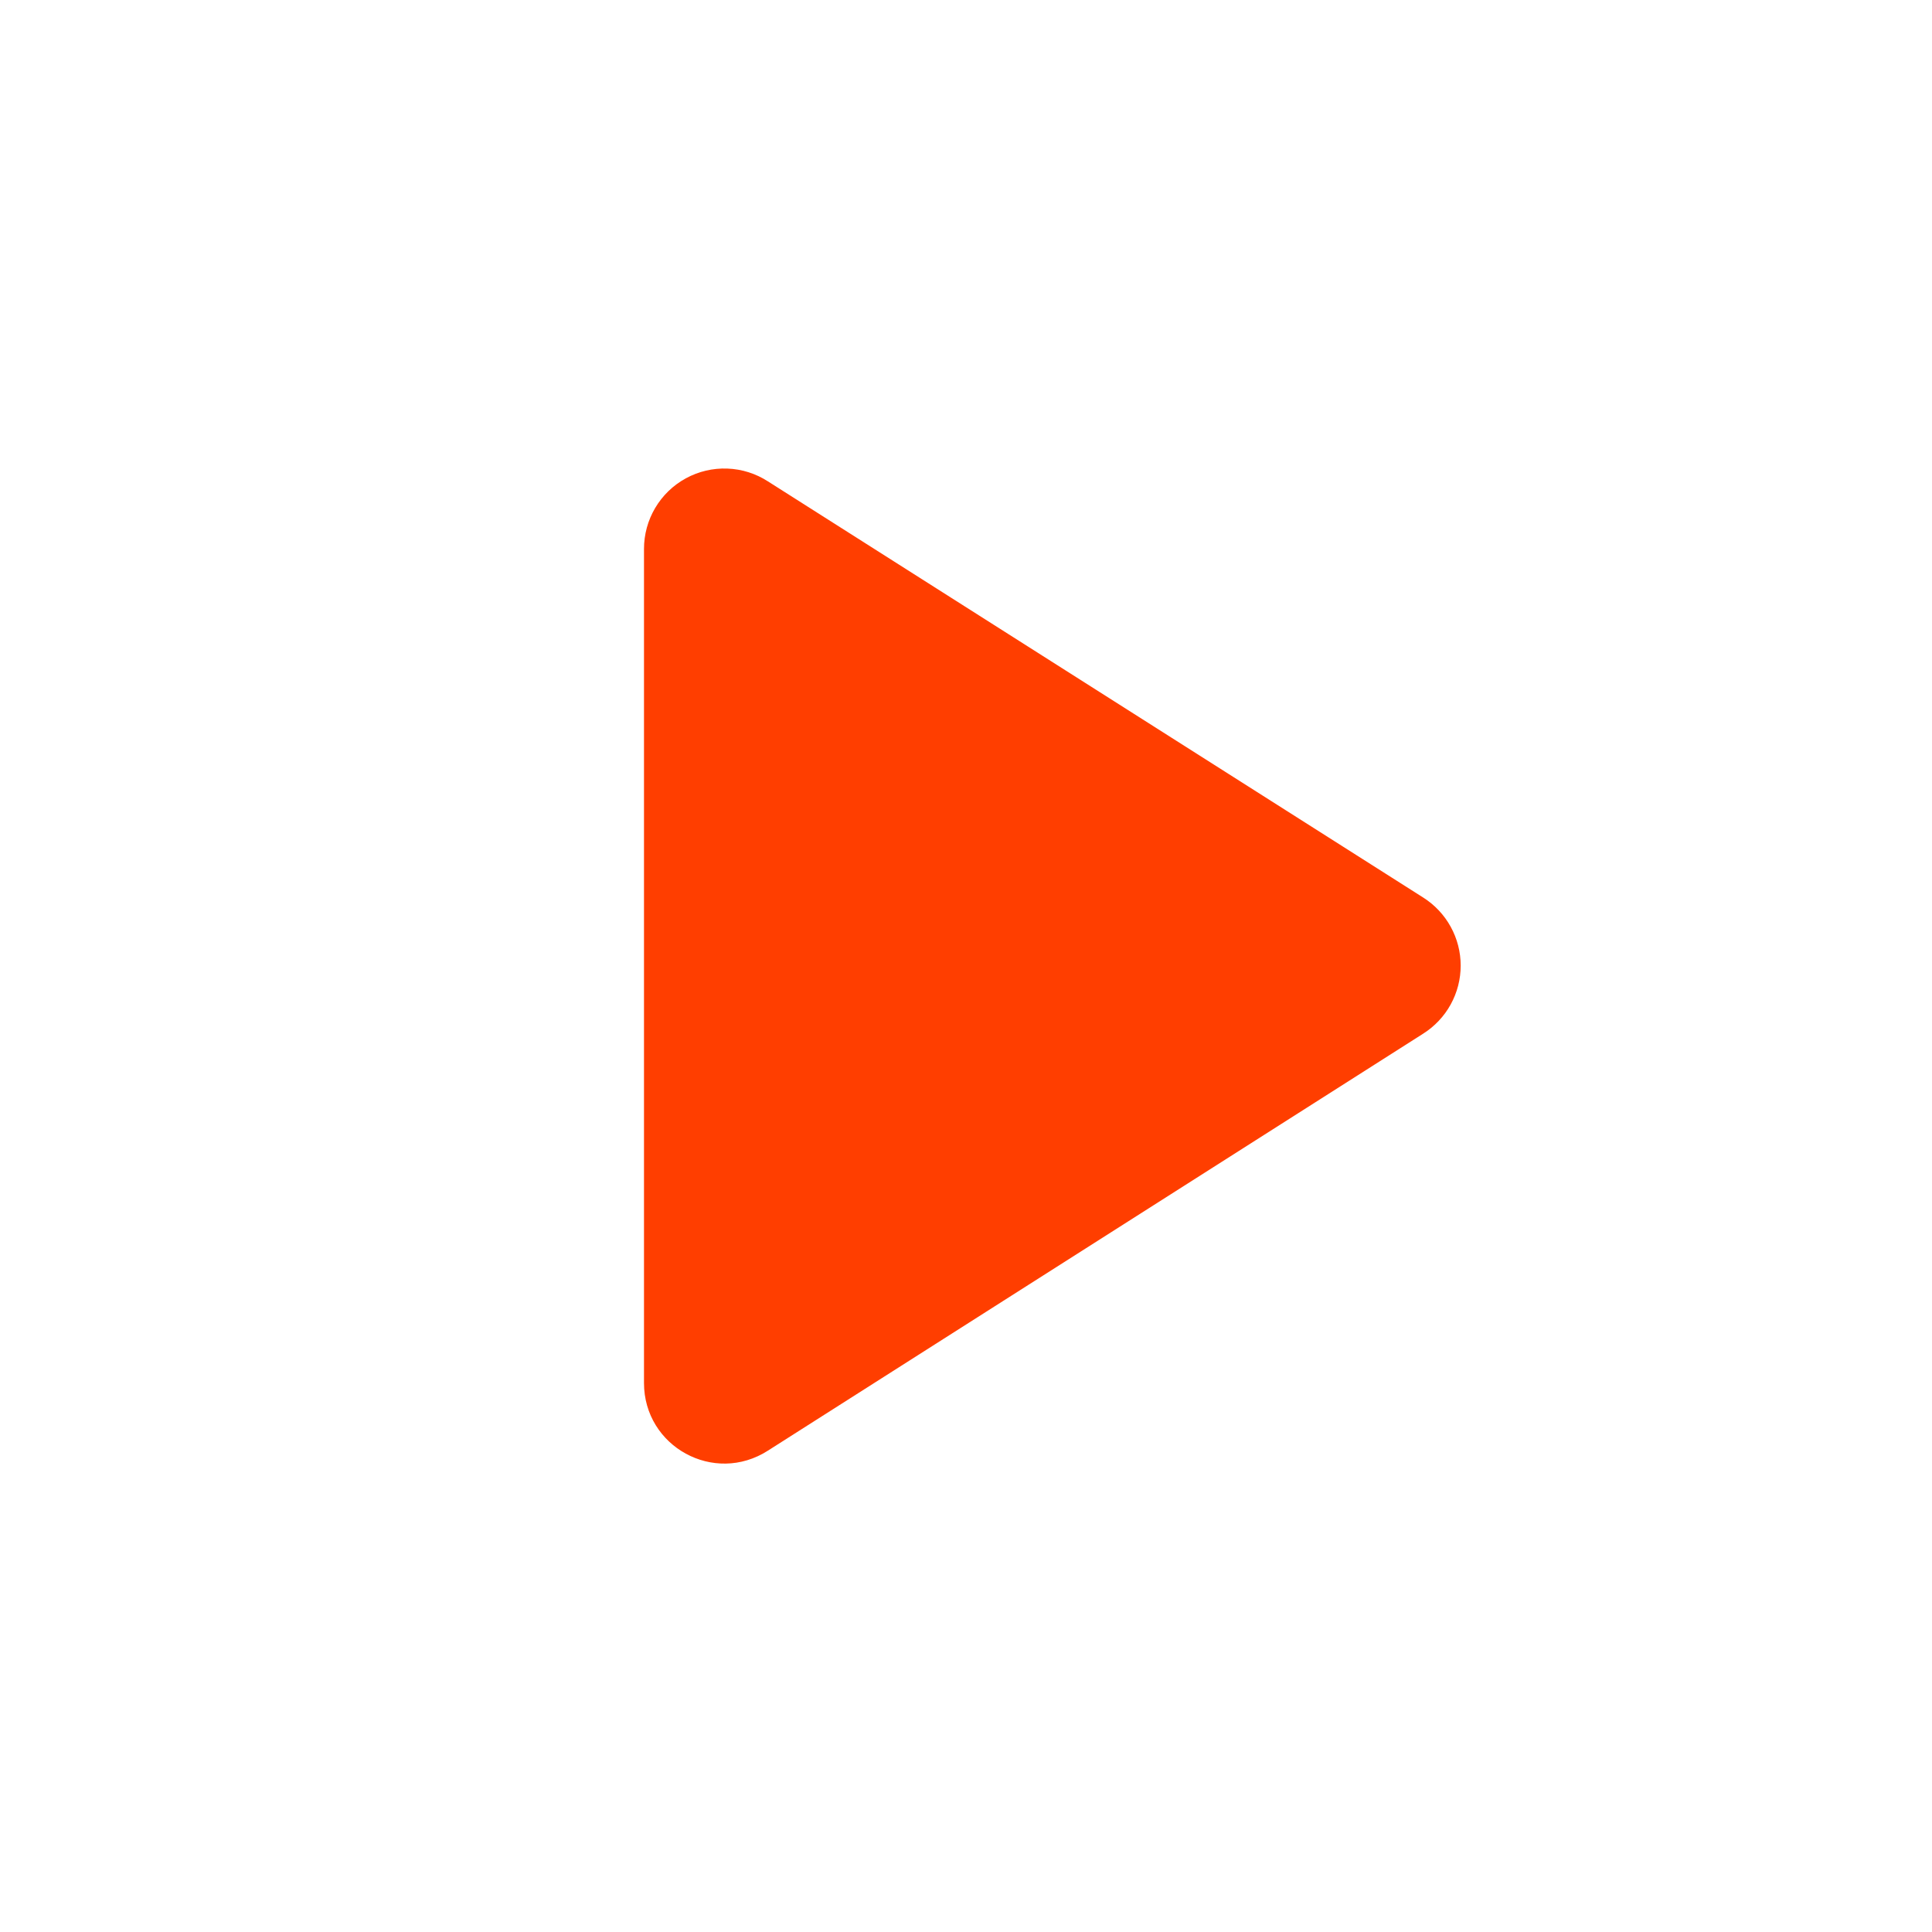 <svg width="100" height="100" viewBox="0 0 100 100" fill="none" xmlns="http://www.w3.org/2000/svg">
<path d="M33.333 28.417V71.583C33.333 74.875 36.958 76.875 39.75 75.083L73.667 53.5C74.26 53.124 74.75 52.604 75.088 51.989C75.427 51.373 75.605 50.682 75.605 49.979C75.605 49.276 75.427 48.585 75.088 47.97C74.75 47.354 74.26 46.834 73.667 46.458L39.75 24.917C39.121 24.51 38.395 24.281 37.647 24.253C36.899 24.225 36.157 24.399 35.5 24.758C34.843 25.116 34.295 25.645 33.914 26.289C33.532 26.933 33.332 27.668 33.333 28.417Z" fill="#FF3E00"/>
</svg>
